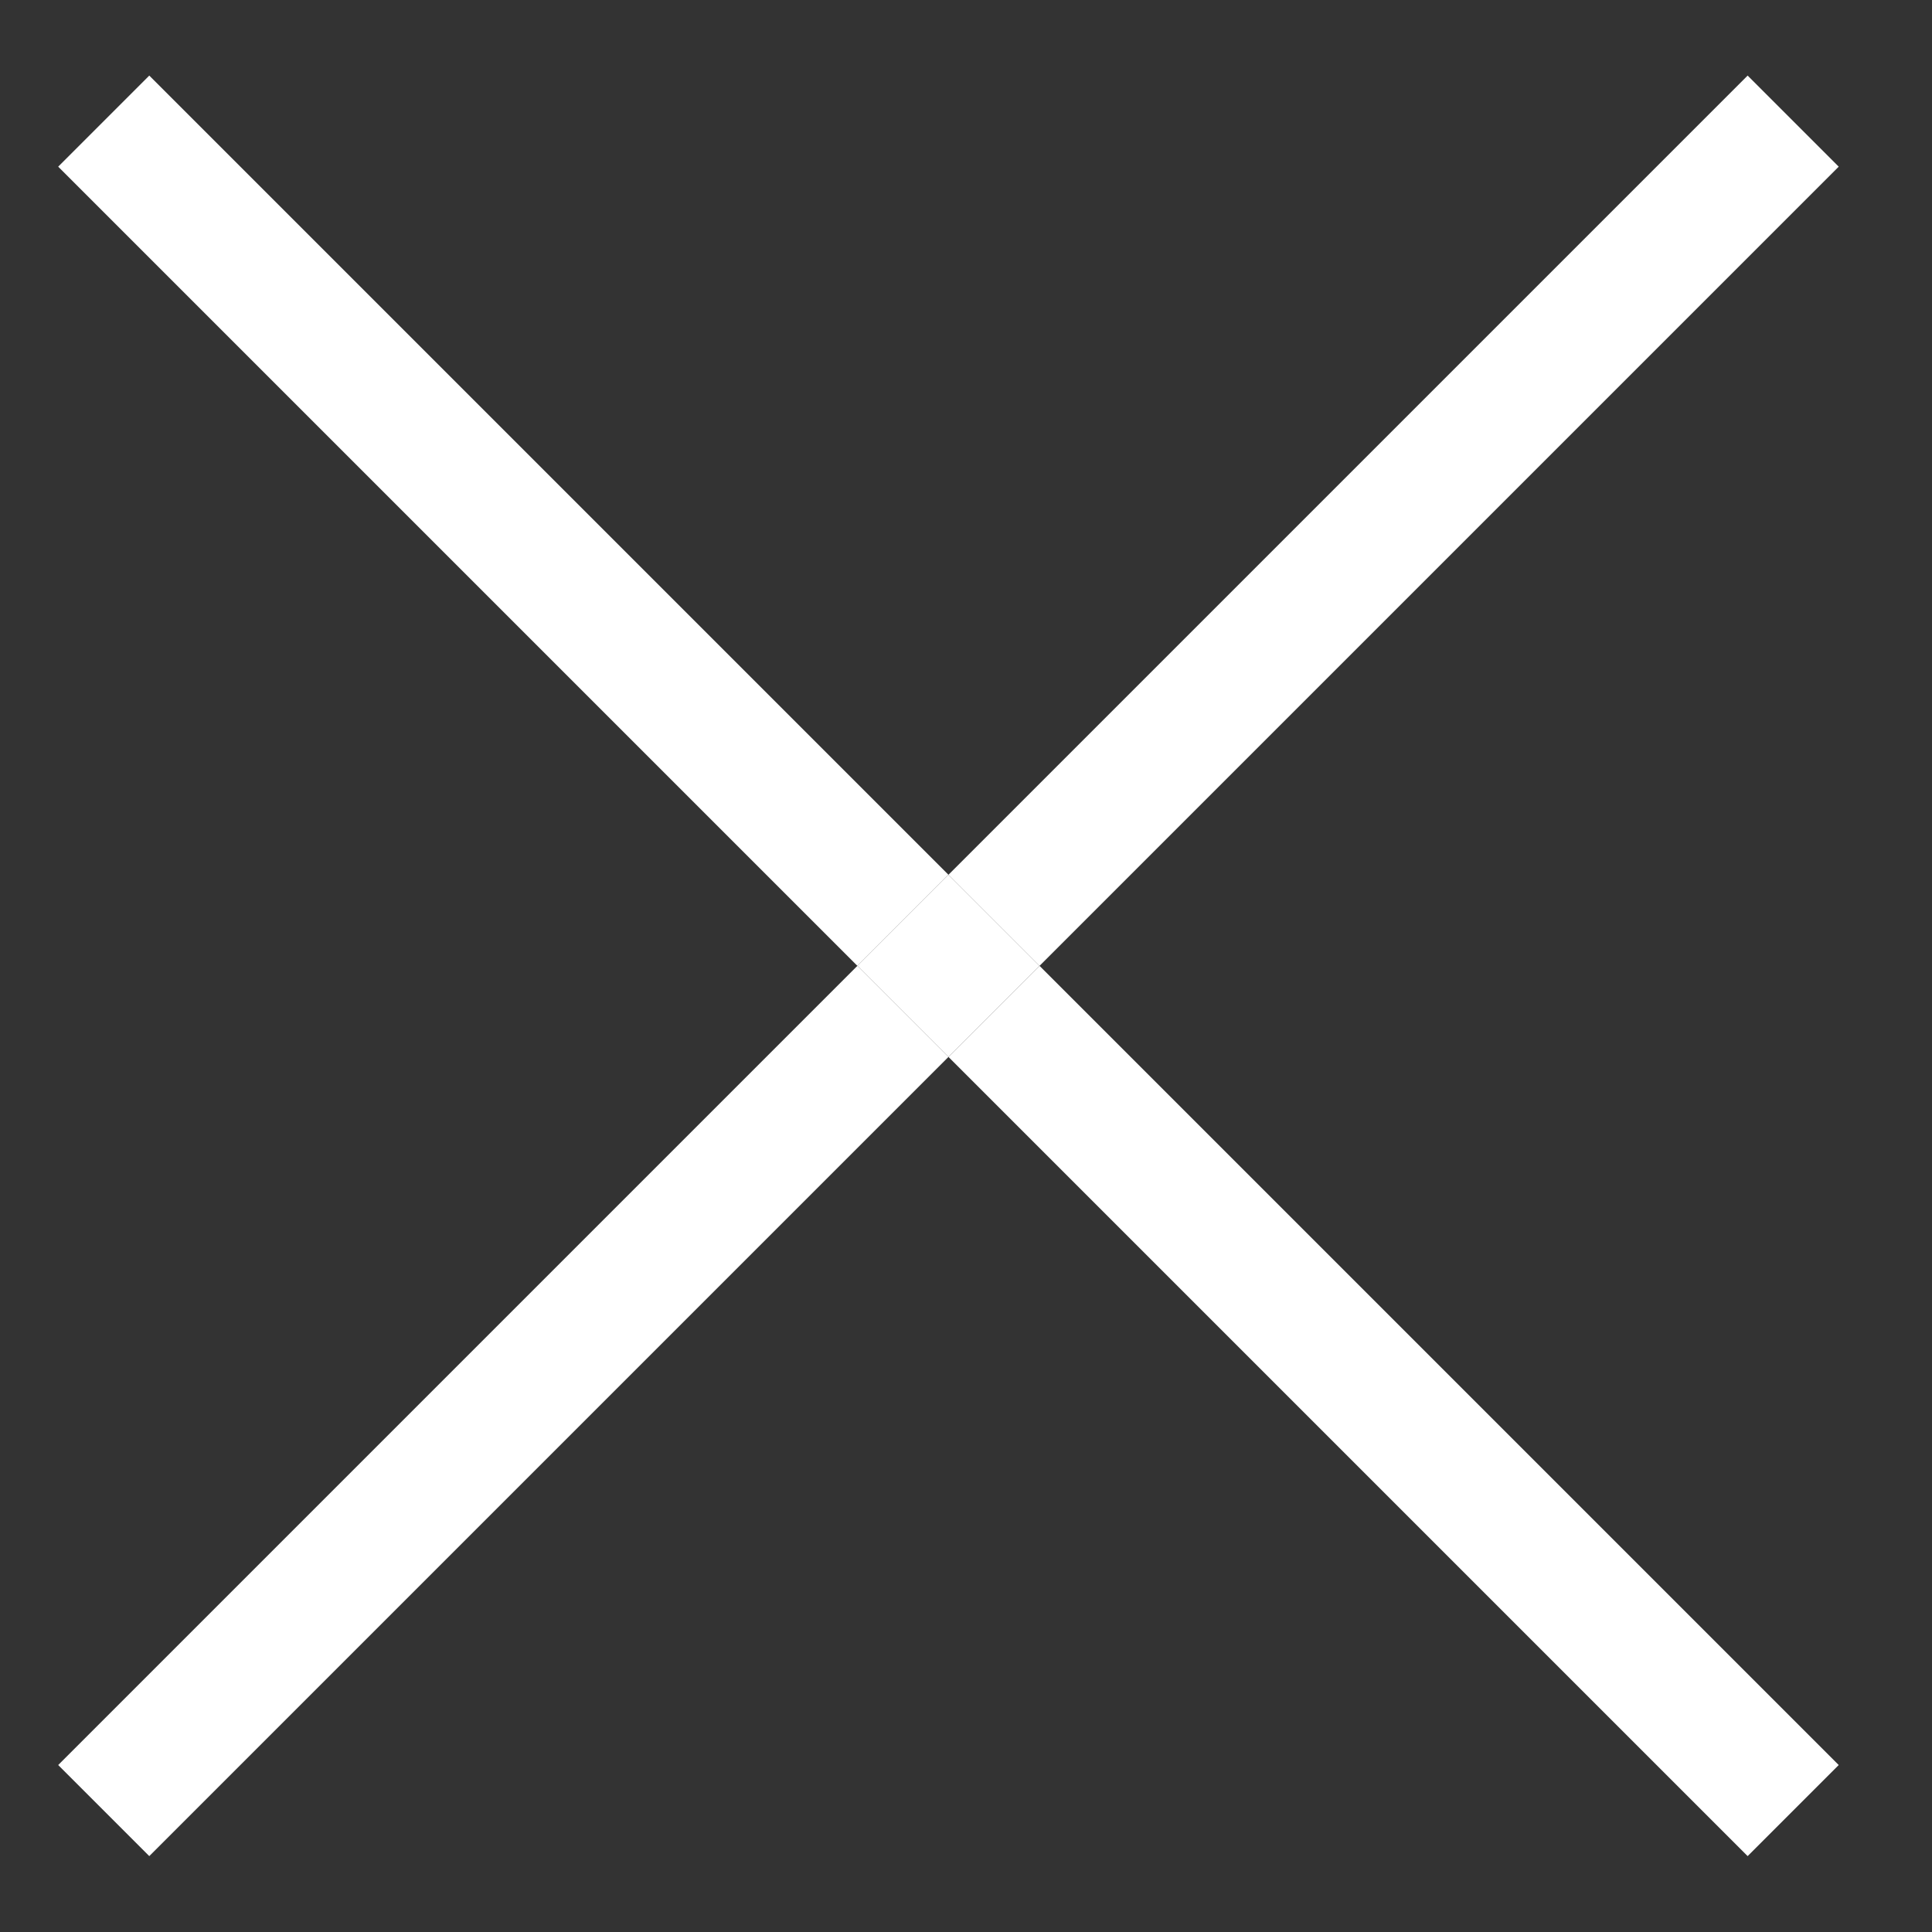 <?xml version="1.0" encoding="UTF-8"?>
<svg width="15px" height="15px" viewBox="0 0 15 15" version="1.1" xmlns="http://www.w3.org/2000/svg" xmlns:xlink="http://www.w3.org/1999/xlink">
    <rect x="0" y="0" width="15" height="15" fill="#333333" stroke="none"/>
    <!-- Generator: Sketch 48 (47235) - http://www.bohemiancoding.com/sketch -->
    <title>close</title>
    <desc>Created with Sketch.</desc>
    <defs></defs>
    <g id="Page-1" stroke="none" stroke-width="1" fill="none" fill-rule="evenodd">
        <g id="close" transform="translate(-7, -7)" fill="#FFFFFF" fill-rule="nonzero">
            <g id="Group-12" transform="translate(14.175, 14.409) rotate(-45) translate(-14.175, -14.409) translate(4.675, 4.409)">
                <rect id="Rectangle-3" x="9.07" y="0.922" width="1" height="8.775"></rect>
                <rect id="Rectangle-3" x="9.07" y="10.697" width="1" height="8.775"></rect>
                <rect id="Rectangle-3-Copy" transform="translate(4.683, 10.197) rotate(90) translate(-4.683, -10.197) " x="4.183" y="5.81" width="1" height="8.775"></rect>
                <rect id="Rectangle-3-Copy" transform="translate(14.458, 10.197) rotate(90) translate(-14.458, -10.197) " x="13.958" y="5.81" width="1" height="8.775"></rect>
                <rect id="Rectangle-4" x="9.07" y="9.697" width="1" height="1"></rect>
            </g>
        </g>
    </g>
</svg>